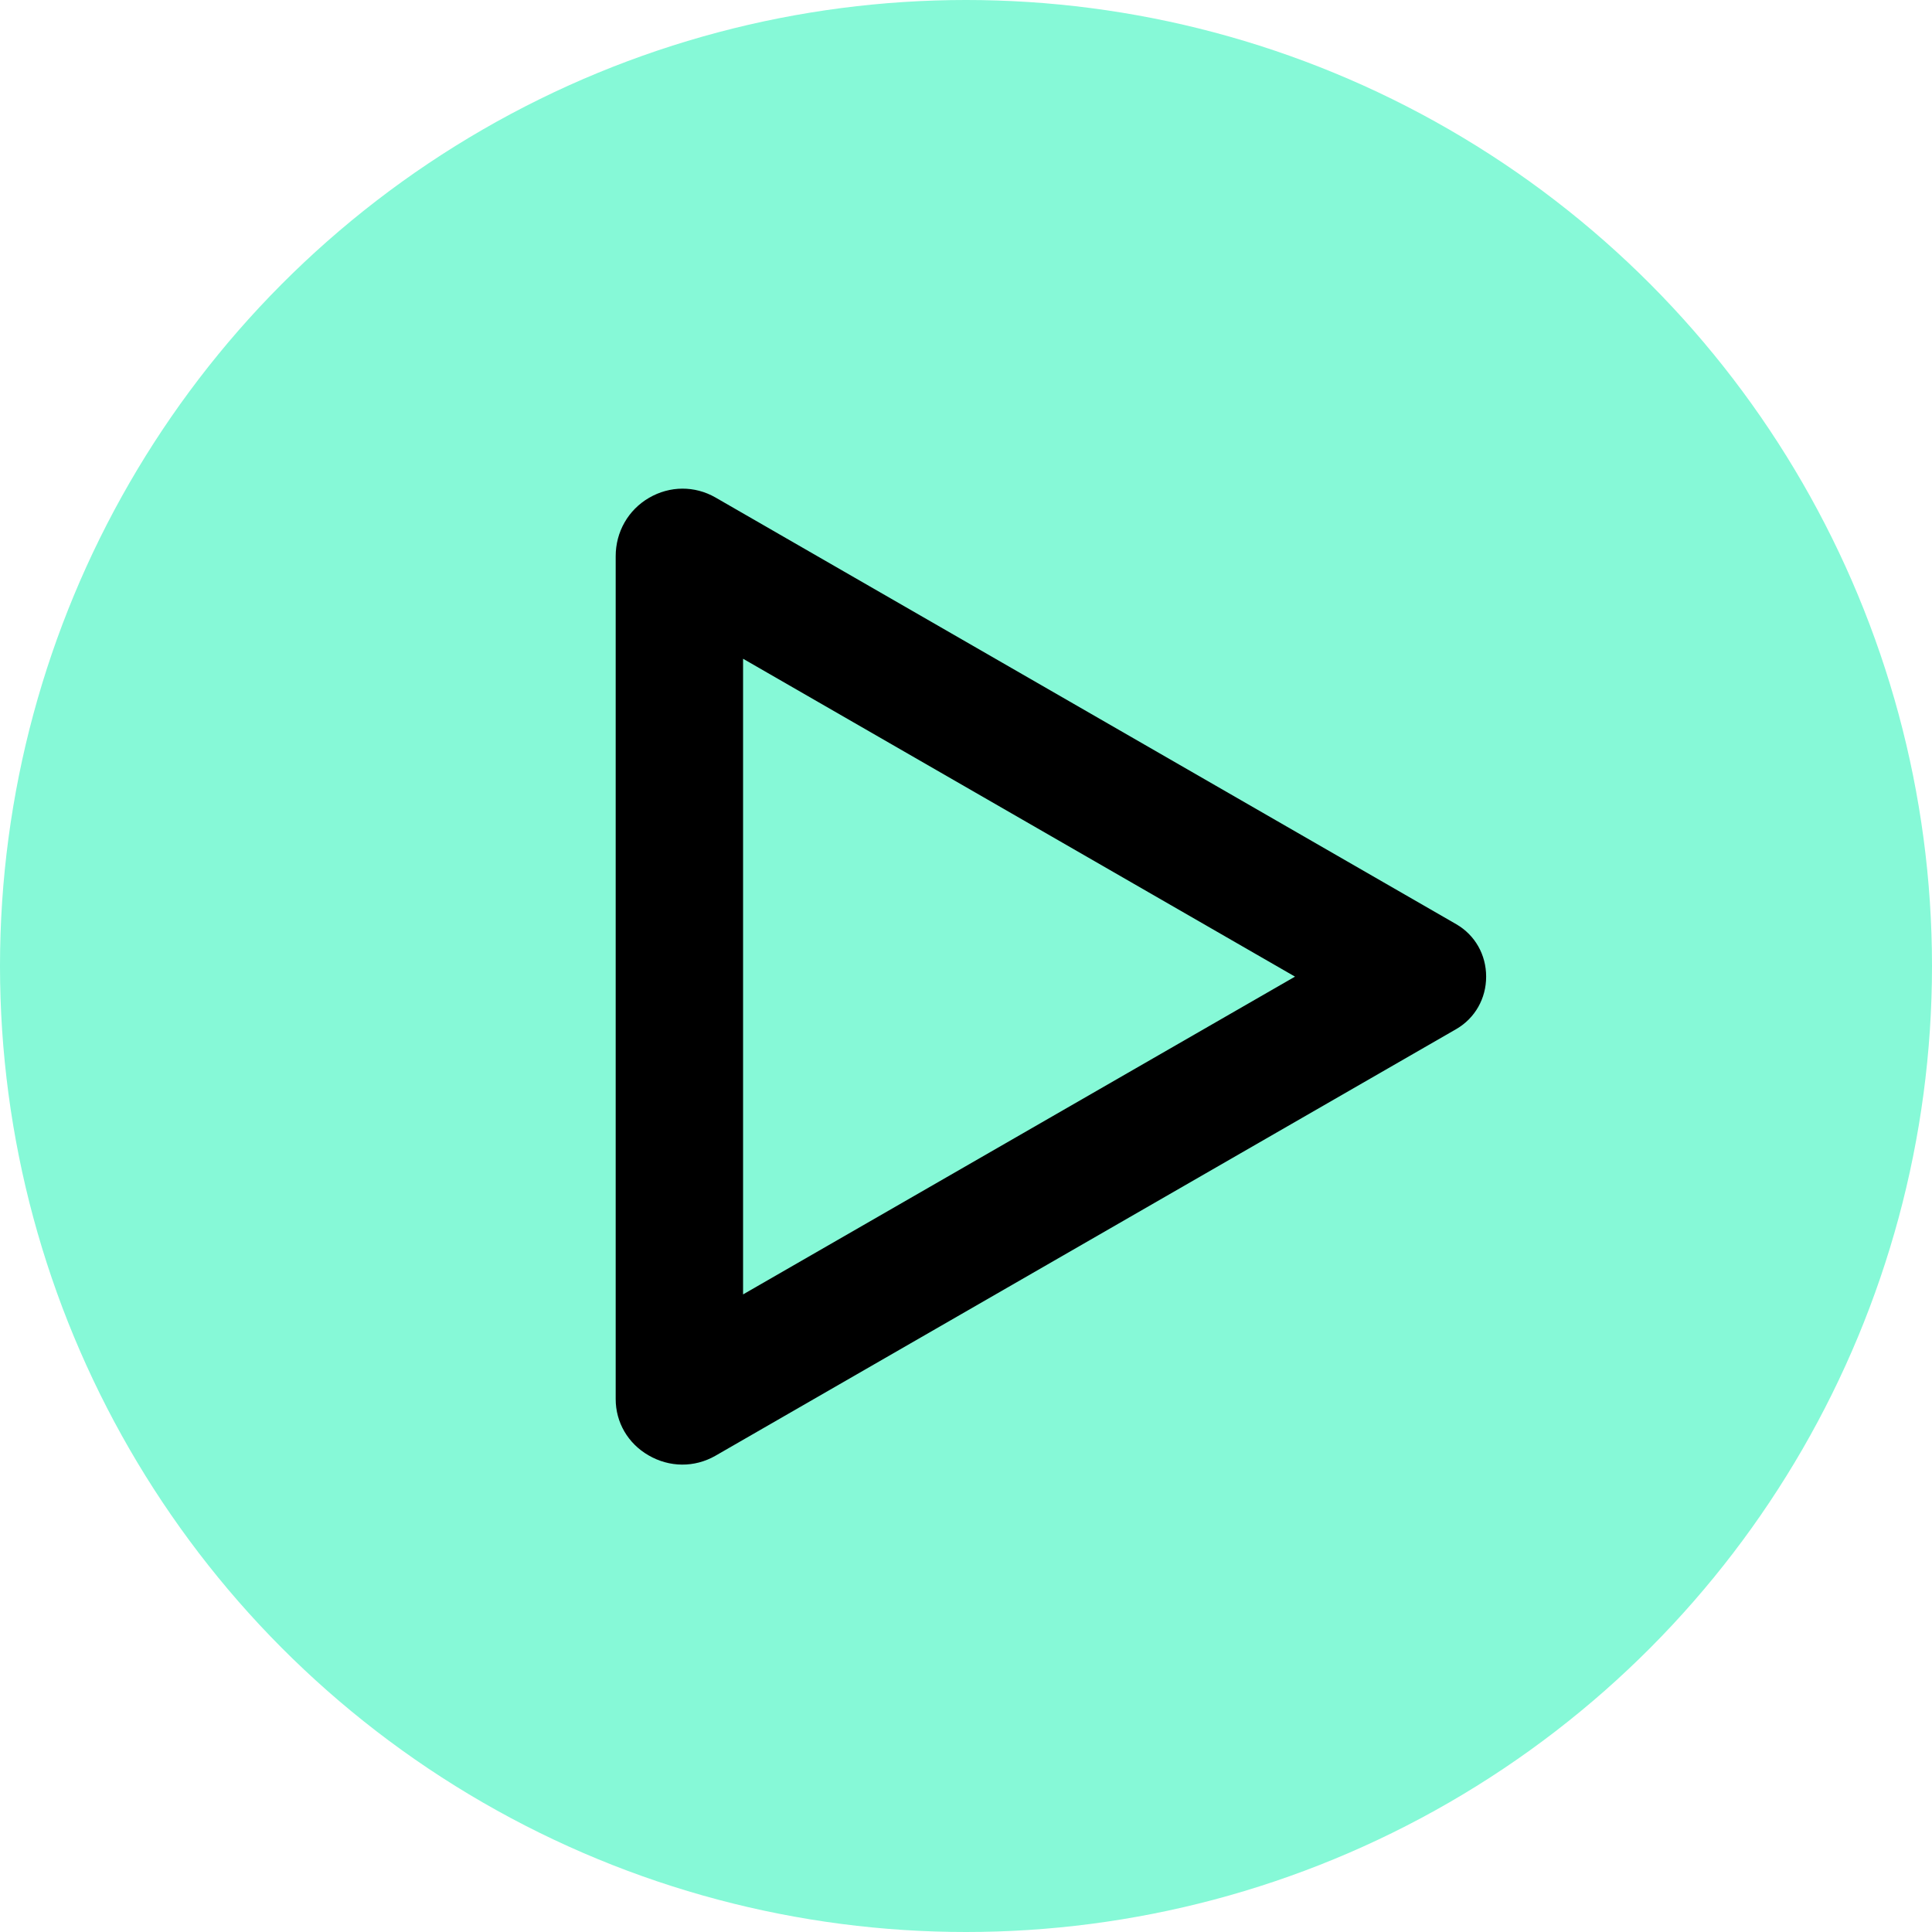 <svg width="62" height="62" viewBox="0 0 62 62" fill="none" xmlns="http://www.w3.org/2000/svg">
<circle cx="31" cy="31" r="31" fill="#86F9D7"/>
<path d="M20.828 15.976C20.16 16.365 19.758 17.068 19.758 17.85L19.758 44.898C19.758 45.646 20.152 46.322 20.81 46.702C21.483 47.094 22.287 47.102 22.96 46.716L46.74 33.02C47.336 32.671 47.692 32.043 47.692 31.341C47.692 30.638 47.336 30.01 46.737 29.661L22.957 15.963C22.292 15.583 21.496 15.588 20.828 15.976ZM41.558 31.341L23.846 41.539L23.846 21.14L41.558 31.341Z" fill="black"/>
</svg>
